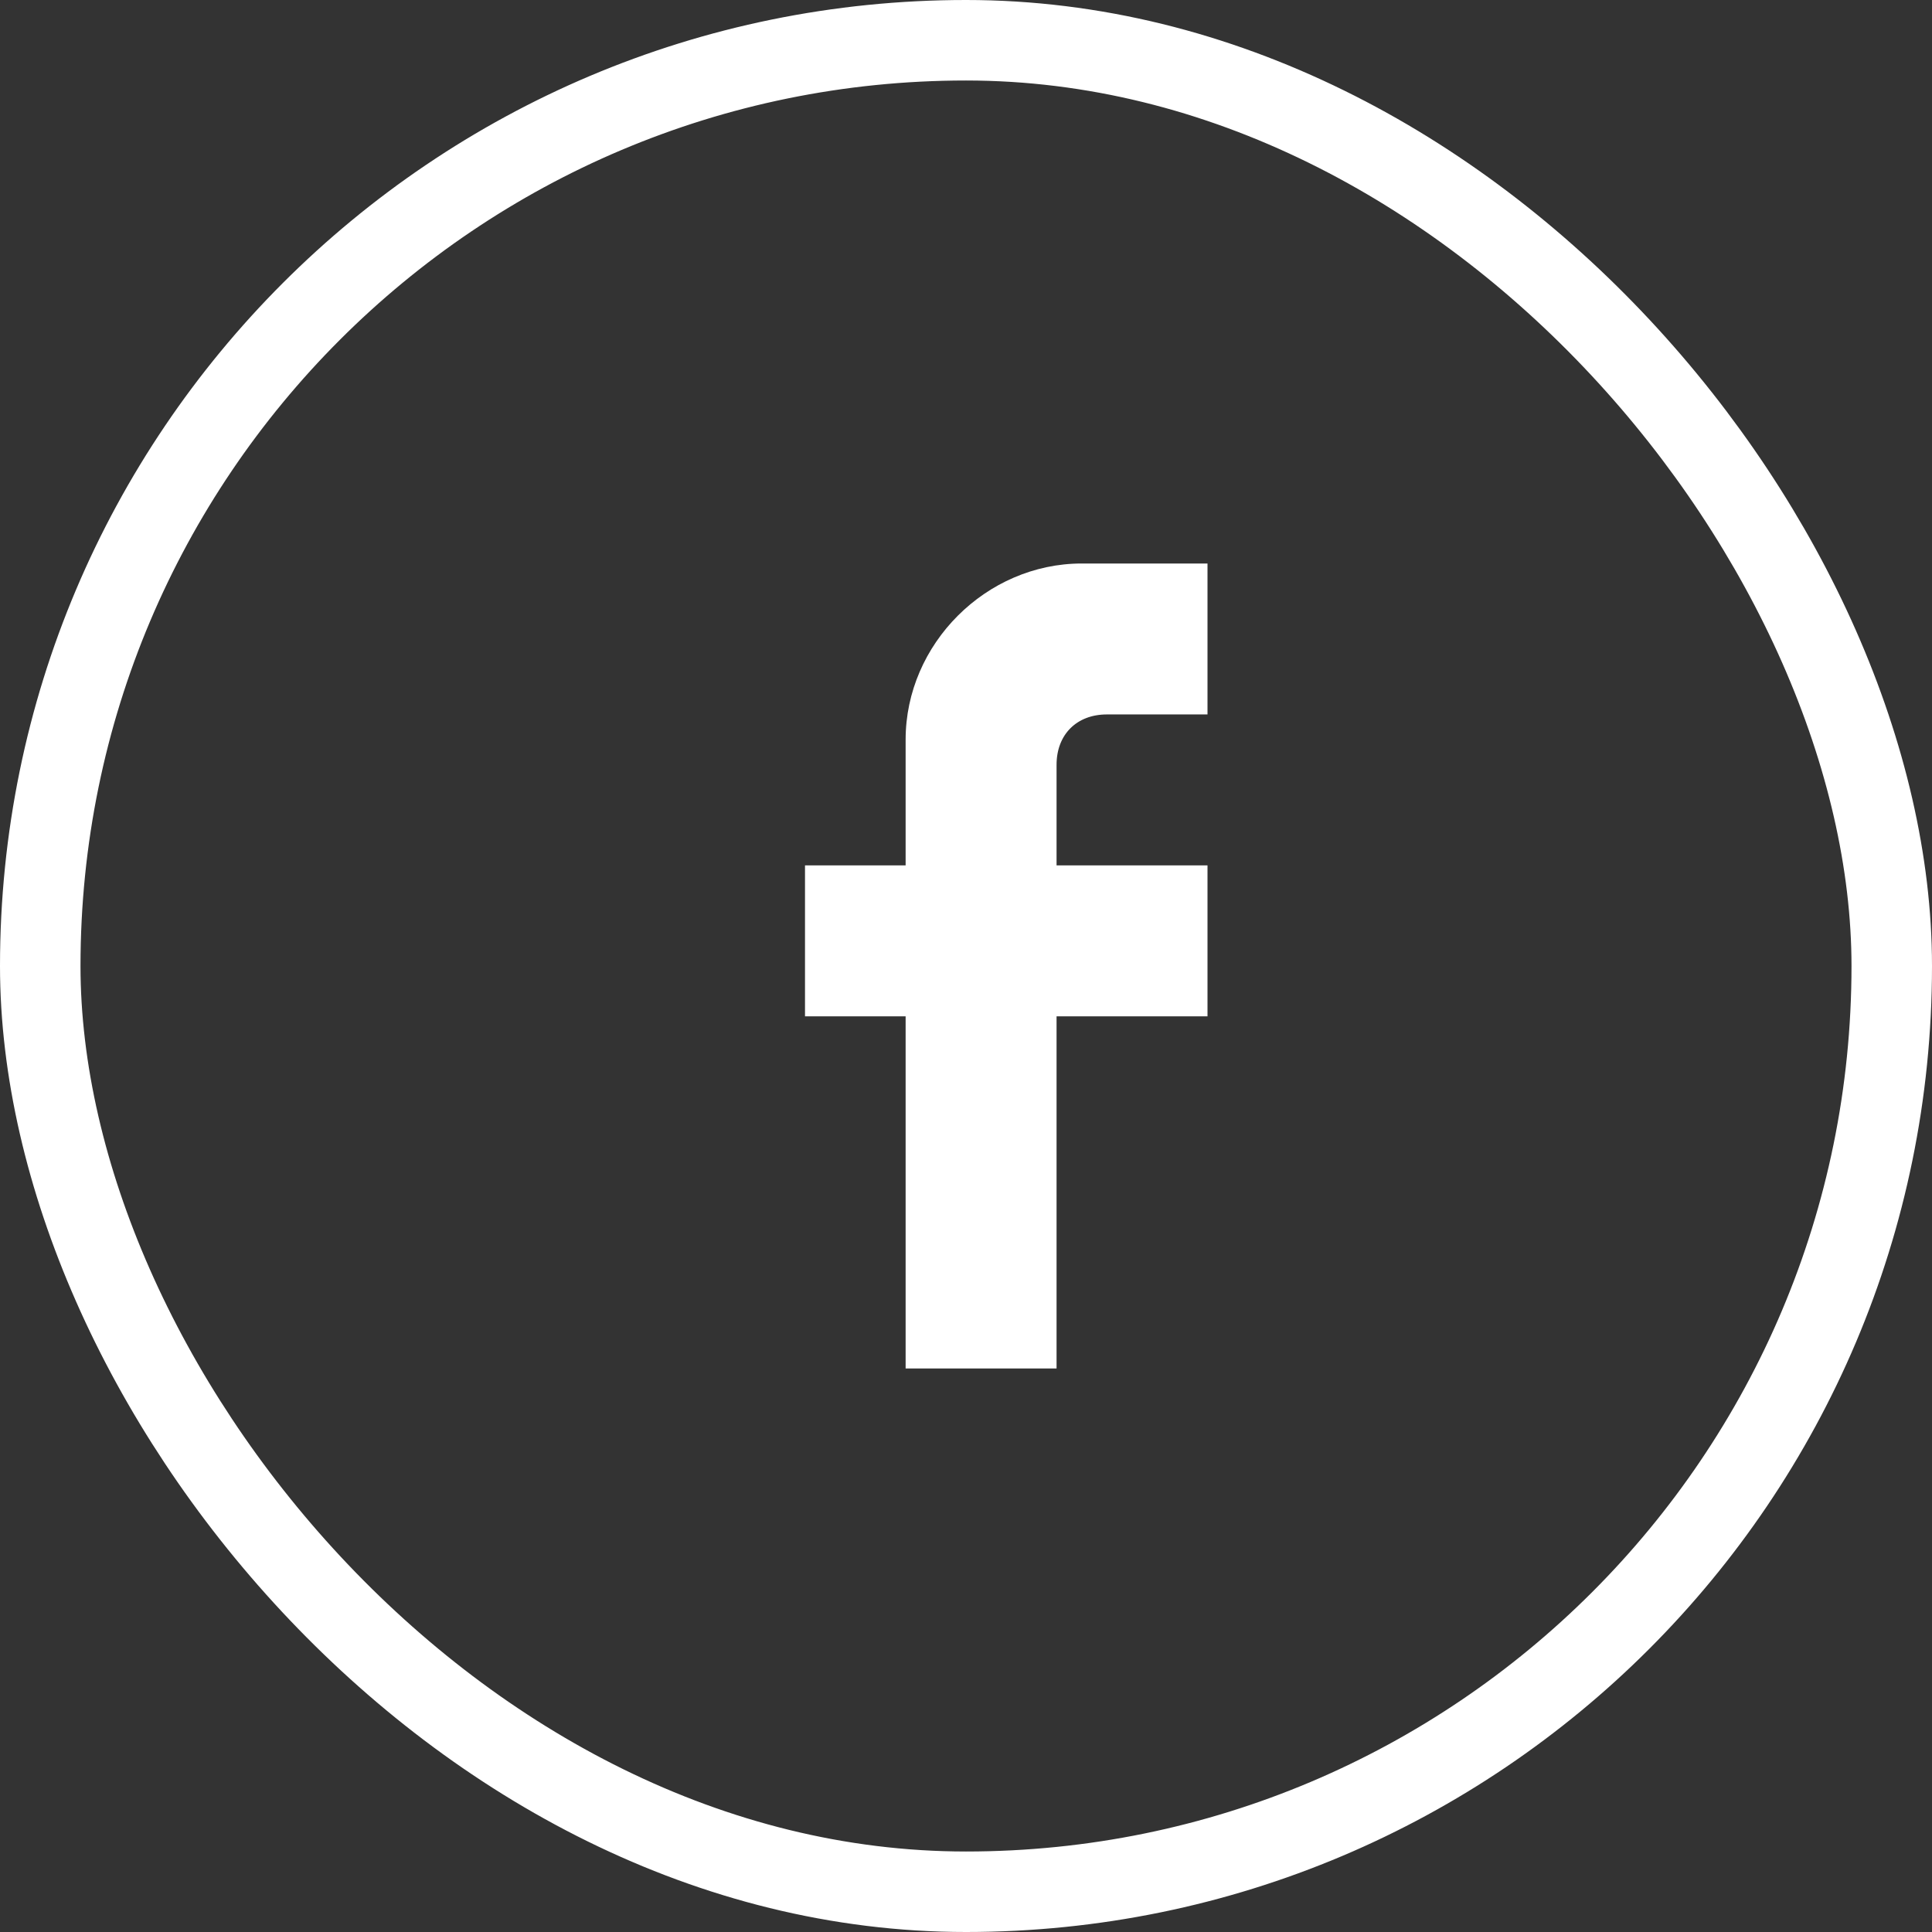 <?xml version="1.0" encoding="UTF-8"?>
<svg width="24px" height="24px" viewBox="0 0 24 24" version="1.1" xmlns="http://www.w3.org/2000/svg" xmlns:xlink="http://www.w3.org/1999/xlink">
    <rect x="0" y="0" width="24" height="24" fill="#333333" stroke="none"/>
    <!-- Generator: Sketch 55 (78076) - https://sketchapp.com -->
    <title>Group 7</title>
    <desc>Created with Sketch.</desc>
    <g id="Page-1" stroke="none" stroke-width="1" fill="none" fill-rule="evenodd">
        <g id="Blog-3" transform="translate(-322, -665)">
            <g id="Group-7" transform="translate(322, 665)">
                <g id="post-facebook" transform="translate(10, 7)" fill="#fff" fill-rule="nonzero">
                    <path d="M5,0 L5,1.875 L3.75,1.875 C3.375,1.875 3.125,2.125 3.125,2.5 L3.125,3.75 L5,3.75 L5,5.625 L3.125,5.625 L3.125,10 L1.25,10 L1.25,5.625 L0,5.625 L0,3.75 L1.25,3.75 L1.25,2.188 C1.25,1 2.25,0 3.438,0 L5,0 Z" id="Shape"></path>
                </g>
                <rect id="Rectangle-Copy-7" stroke="#fff" x="0.5" y="0.5" width="23" height="23" rx="11.5"></rect>
            </g>
        </g>
    </g>
</svg>